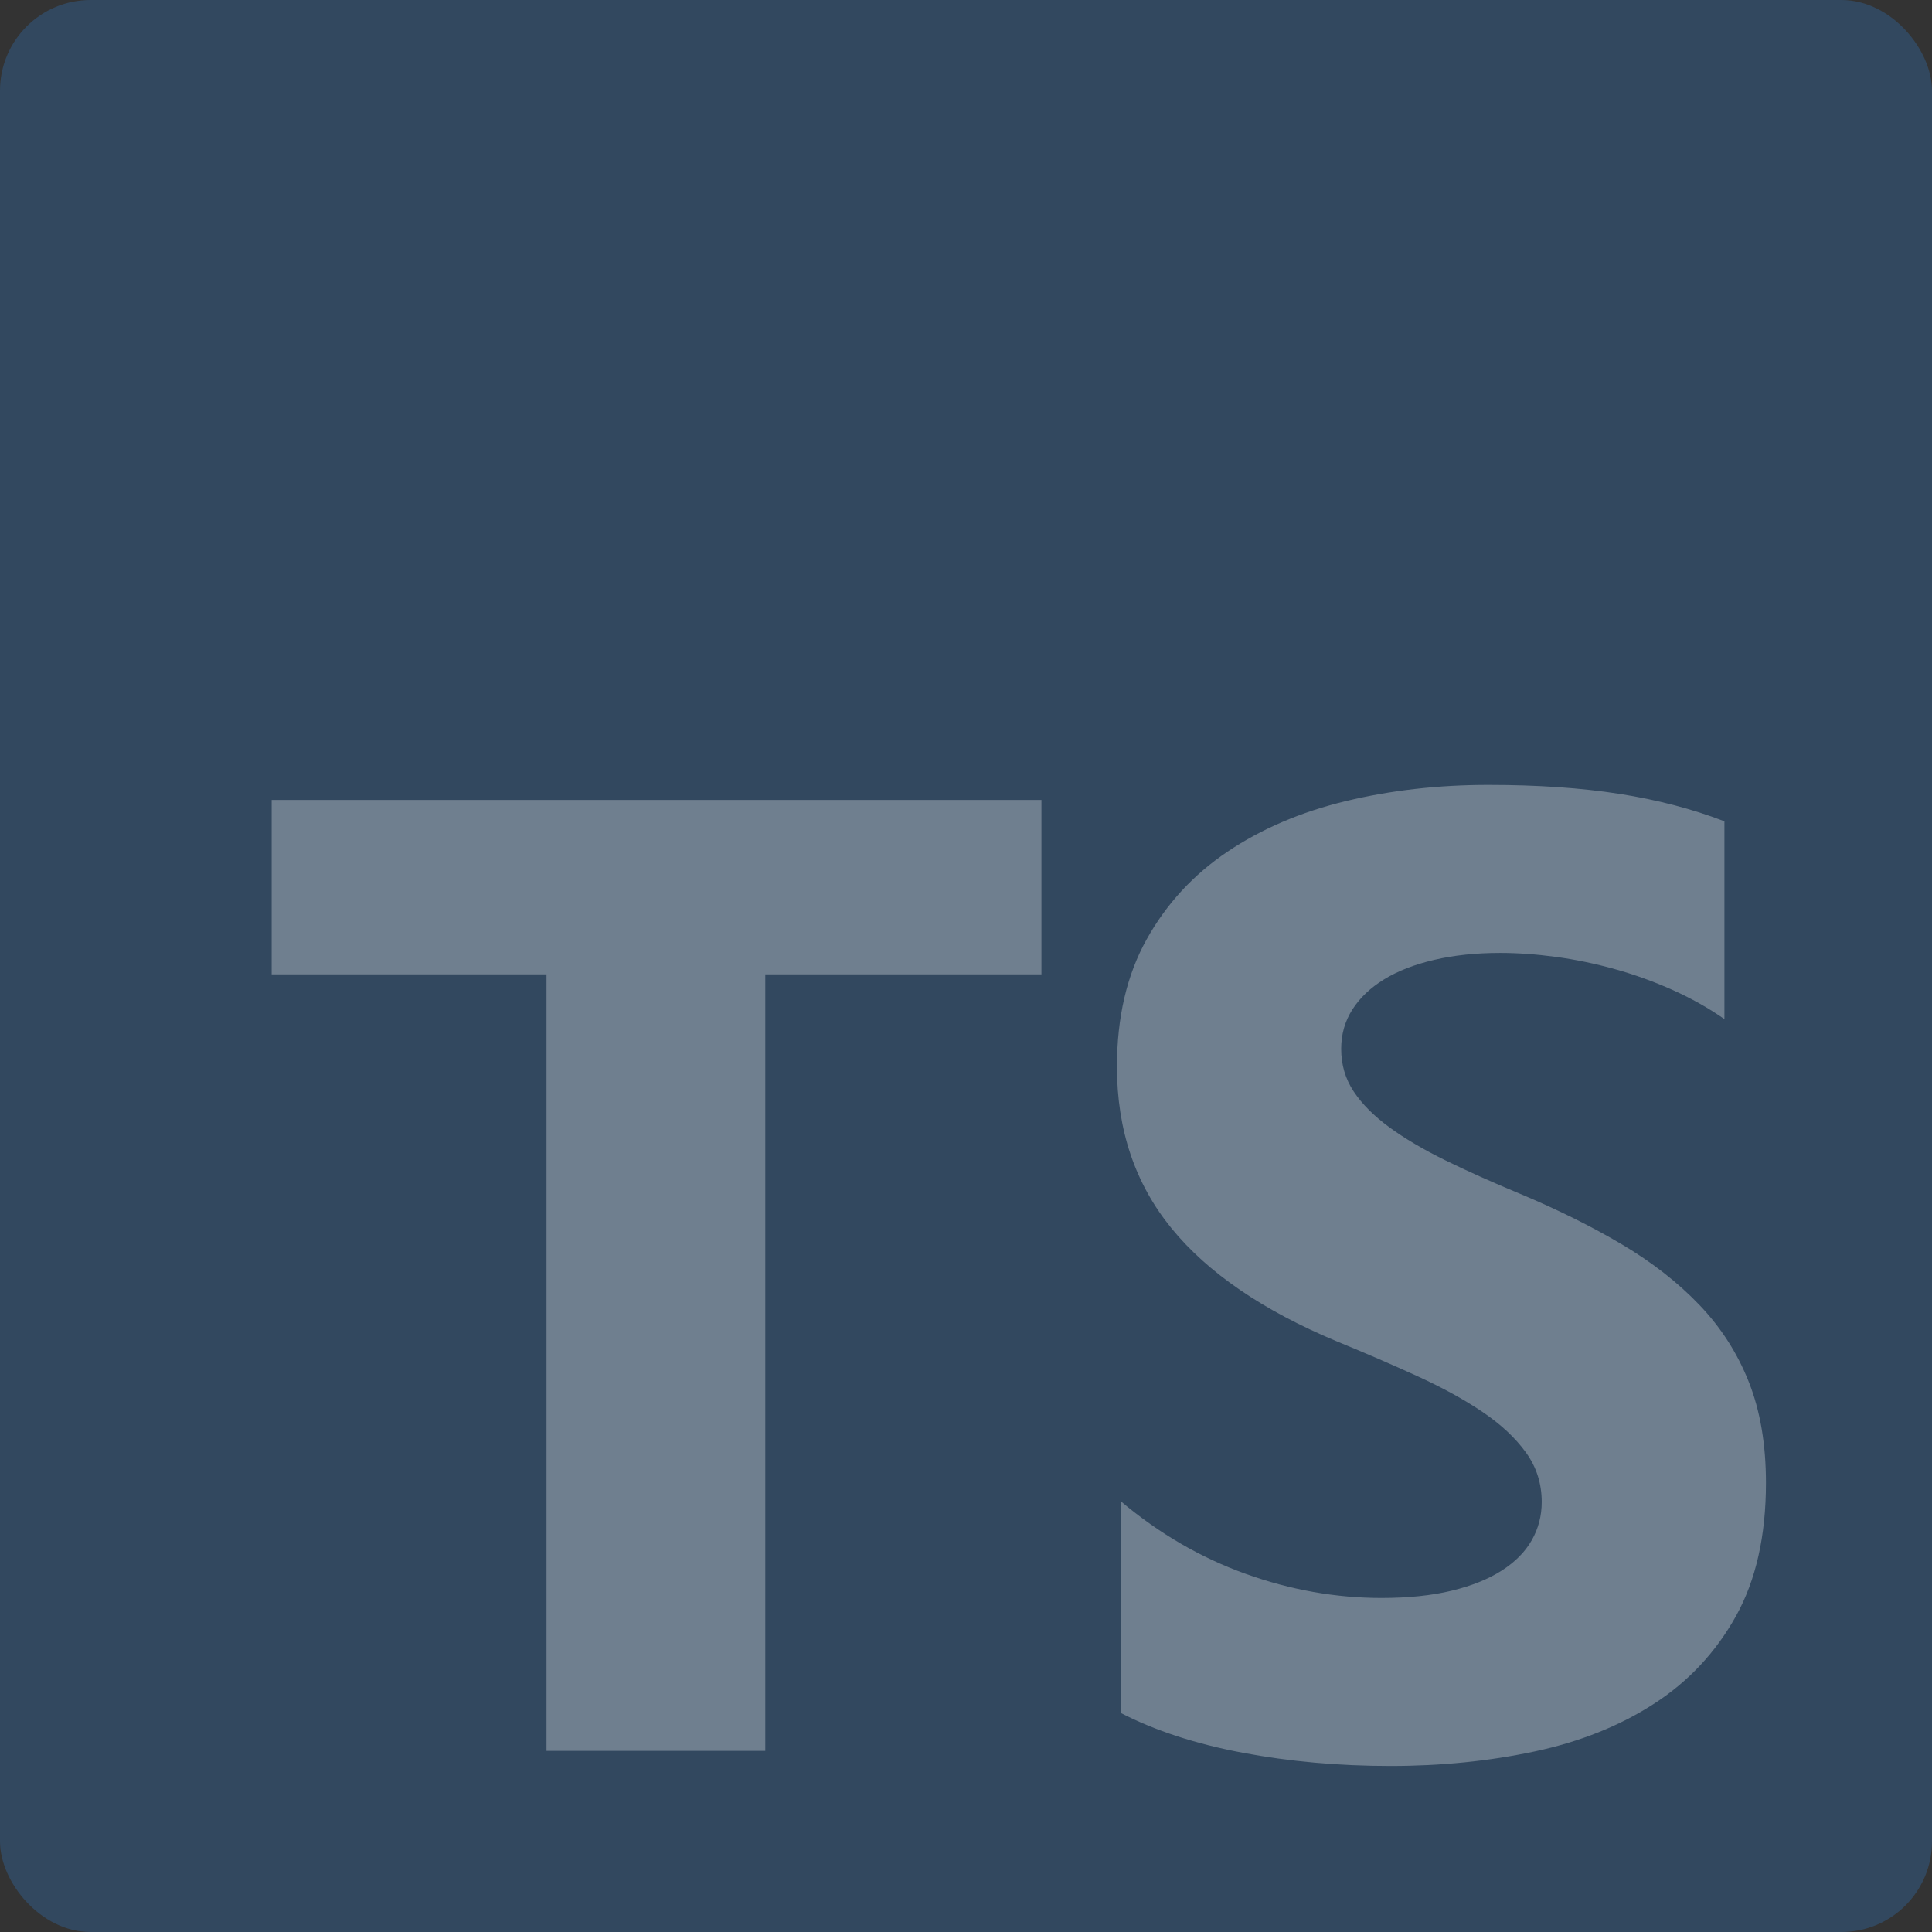 <svg fill="none" height="128" viewBox="0 0 128 128" width="128"
xmlns="http://www.w3.org/2000/svg"><rect x="0" y="0" width="128" height="128" fill="#333333" stroke="none"/><rect opacity="0.3" fill="#3178c6" height="128" rx="6"
width="128"/><path opacity="0.3" clip-rule="evenodd" d="m74.262 99.468v14.026c2.272 1.168
4.96 2.045 8.062 2.629 3.103.585 6.373.877 9.81.877 3.35 0 6.533-.321
9.548-.964 3.016-.643 5.659-1.702 7.932-3.178 2.272-1.476 4.071-3.404
5.397-5.786 1.325-2.381 1.988-5.325 1.988-8.831
0-2.542-.379-4.77-1.136-6.684-.758-1.914-1.85-3.616-3.278-5.106-1.427-1.49-3.139-2.827-5.134-4.01-1.996-1.183-4.246-2.301-6.752-3.353-1.835-.76-3.481-1.498-4.938-2.213-1.457-.716-2.695-1.446-3.714-2.192-1.02-.745-1.806-1.534-2.36-2.367-.553-.833-.83-1.775-.83-2.827
0-.964.248-1.834.743-2.608s1.194-1.439 2.098-1.994c.903-.555
2.01-.986 3.321-1.293 1.311-.307 2.768-.46 4.37-.46 1.166 0
2.396.088 3.693.263 1.296.175 2.6.446 3.911.811 1.311.365 2.585.825
3.824 1.381 1.238.555 2.381 1.198 3.43
1.929v-13.105c-2.127-.818-4.45-1.425-6.97-1.819s-5.411-.592-8.674-.592c-3.321
0-6.467.358-9.439 1.074-2.971.716-5.586 1.834-7.844 3.353-2.258
1.52-4.042 3.455-5.353 5.808-1.311 2.352-1.966 5.165-1.966 8.437 0
4.178 1.202 7.743 3.605 10.694 2.404 2.951 6.052 5.45 10.947 7.495
1.923.789 3.715 1.563 5.375 2.323 1.661.76 3.095 1.549 4.304
2.367s2.163 1.709 2.862 2.674c.7.964 1.049 2.06 1.049 3.287 0 .906-.218
1.746-.655 2.52s-1.1 1.446-1.988 2.016c-.889.57-1.996 1.016-3.321
1.337-1.325.321-2.877.482-4.654.482-3.03
0-6.03-.533-9.002-1.6-2.971-1.066-5.724-2.666-8.259-4.799zm-23.56-34.914h18.297v-11.554h-51v11.554h18.208v51.446h14.495z"
fill="#fff" fill-rule="evenodd"/></svg>